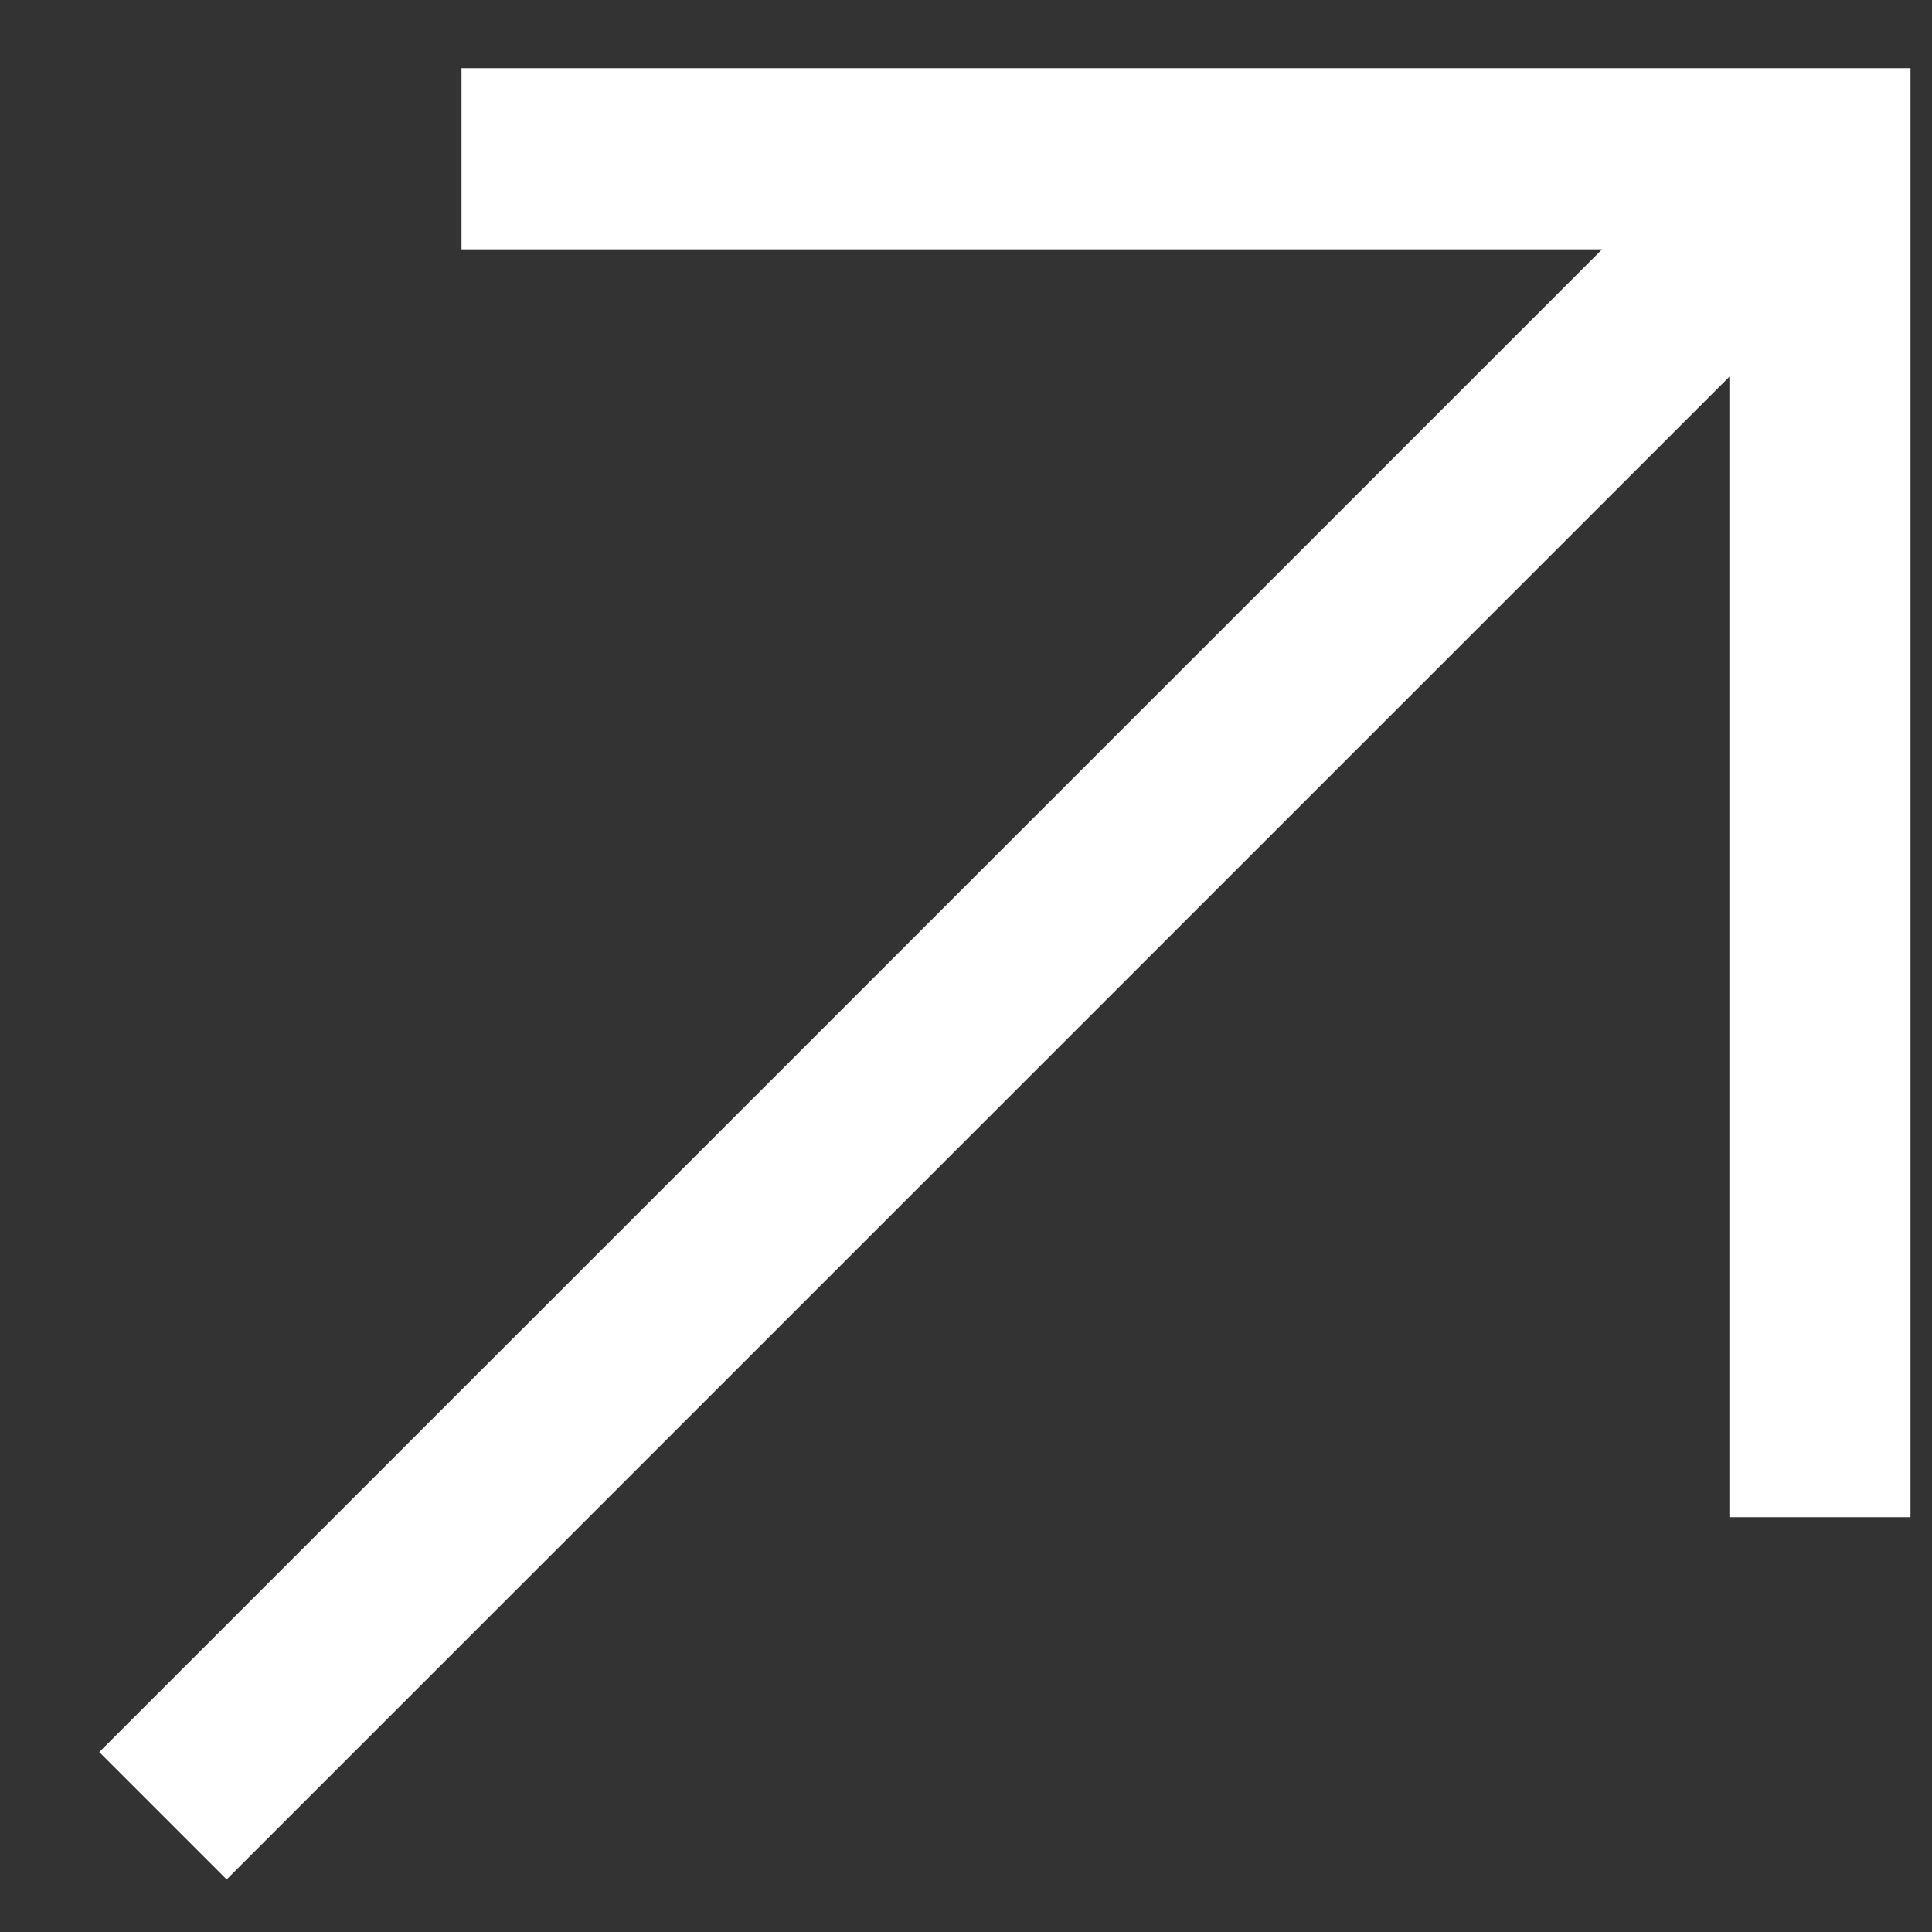 <svg xmlns="http://www.w3.org/2000/svg" width="16" height="16" viewBox="0 0 16 16" fill="none">
  <rect x="0" y="0" width="16" height="16" fill="#333333" stroke="none"/>
  <path d="M3.822 0.565V2.065H13.268L0.822 14.51L1.877 15.565L14.322 3.12V12.565H15.822V0.565H3.822Z" fill="white"/>
</svg>